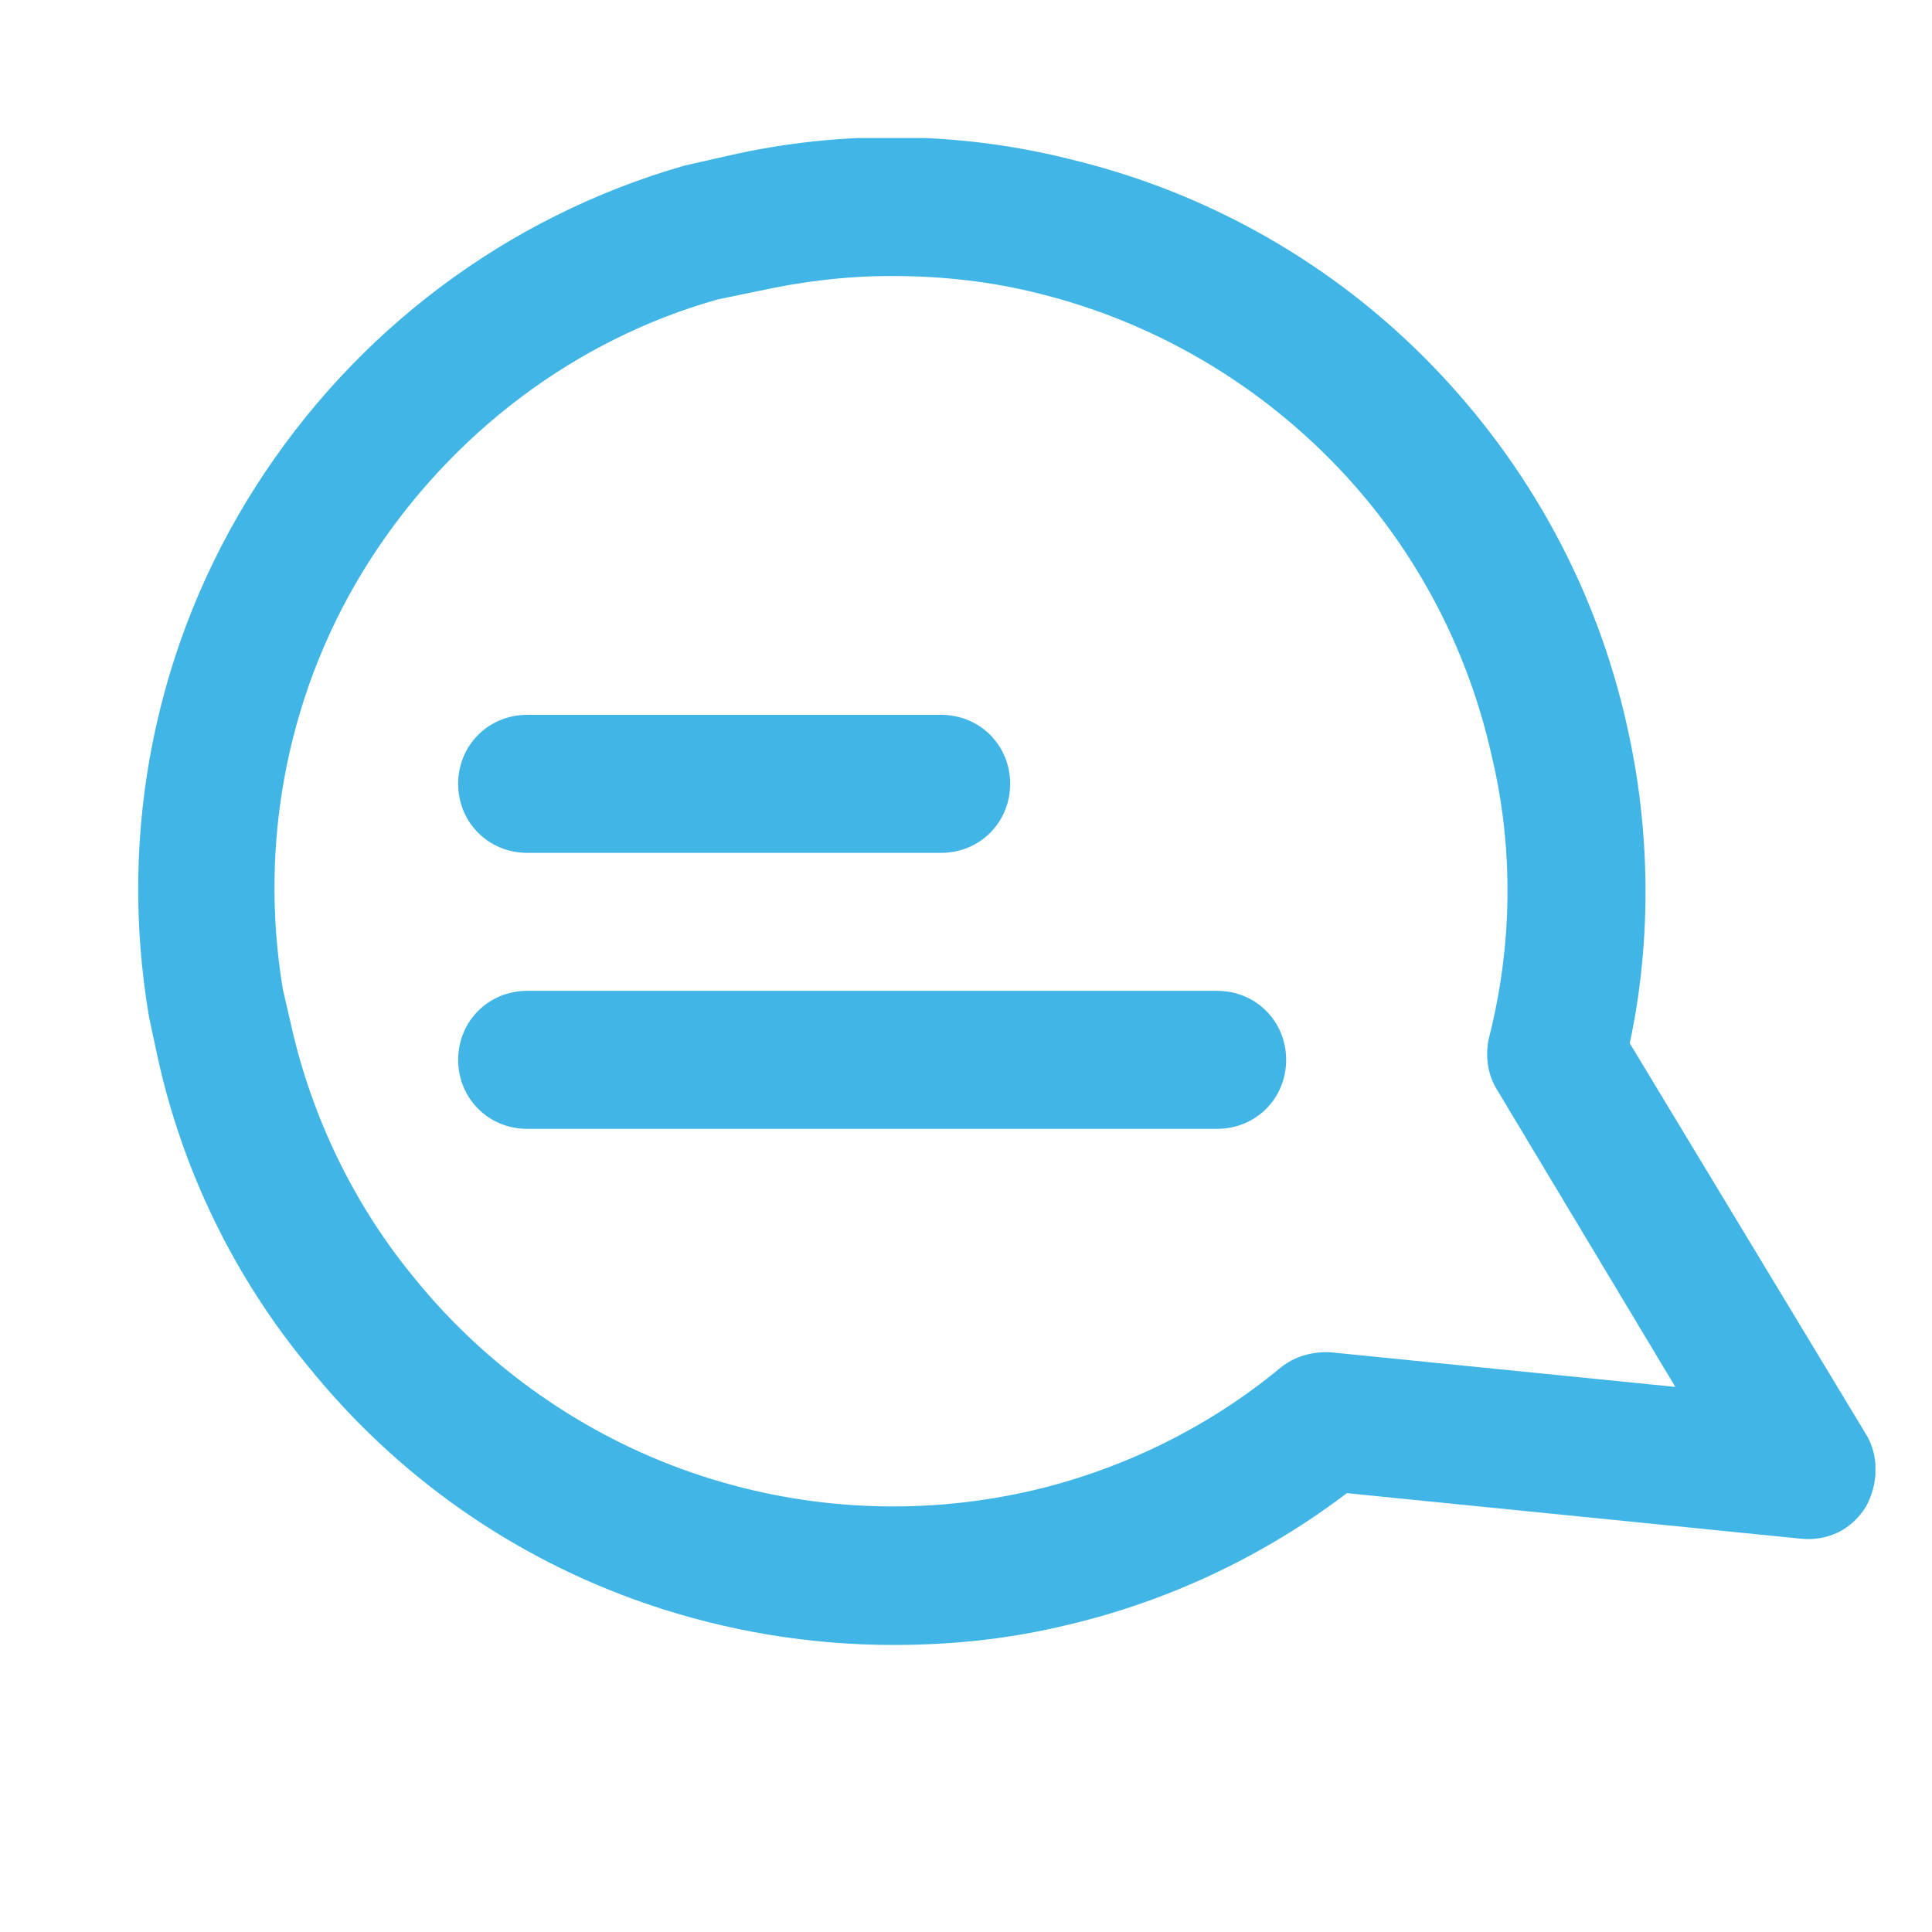 <svg width="14" height="14" viewBox="0 0 14 14" fill="none" xmlns="http://www.w3.org/2000/svg">
<g clip-path="url(#clip0_1740_44514)">
<path d="M6.47 11.92C5.87 11.92 5.26 11.82 4.68 11.62C3.72 11.29 2.88 10.7 2.24 9.91C1.7 9.26 1.32 8.48 1.14 7.65L1.08 7.37C0.85 6.02 1.13 4.66 1.85 3.53C2.57 2.4 3.67 1.57 4.96 1.2L5.27 1.13C6.09 0.94 6.96 0.95 7.78 1.16C8.76 1.4 9.66 1.91 10.37 2.64C11.08 3.37 11.57 4.27 11.79 5.26C11.96 6.01 11.97 6.81 11.81 7.56L13.52 10.39C13.62 10.55 13.61 10.76 13.52 10.92C13.42 11.08 13.25 11.17 13.05 11.15L9.76 10.82C9.14 11.29 8.43 11.62 7.67 11.79C7.28 11.88 6.88 11.92 6.48 11.92H6.47ZM6.46 2C6.13 2 5.81 2.04 5.49 2.11L5.2 2.17C4.17 2.46 3.27 3.14 2.68 4.06C2.09 4.98 1.87 6.09 2.05 7.17L2.11 7.43C2.26 8.1 2.57 8.74 3.01 9.27C3.53 9.91 4.23 10.4 5.01 10.67C5.79 10.94 6.63 10.99 7.44 10.81C8.11 10.66 8.75 10.35 9.28 9.91C9.38 9.83 9.51 9.79 9.65 9.8L12.14 10.05L10.85 7.9C10.78 7.79 10.76 7.65 10.79 7.52C10.96 6.85 10.97 6.15 10.81 5.48C10.63 4.67 10.23 3.93 9.65 3.34C9.07 2.75 8.34 2.33 7.54 2.13C7.19 2.04 6.83 2 6.46 2Z" fill="#41B6E6"/>
<path fill-rule="evenodd" clip-rule="evenodd" d="M3.32 5.68C3.32 5.4 3.54 5.18 3.82 5.18H6.82C7.1 5.18 7.32 5.4 7.32 5.68C7.32 5.96 7.1 6.18 6.82 6.18H3.82C3.54 6.18 3.32 5.96 3.32 5.68Z" fill="#41B6E6"/>
<path fill-rule="evenodd" clip-rule="evenodd" d="M3.32 7.68C3.32 7.4 3.54 7.18 3.82 7.18H8.82C9.1 7.18 9.32 7.4 9.32 7.68C9.32 7.96 9.1 8.18 8.82 8.18H3.82C3.54 8.18 3.32 7.96 3.32 7.68Z" fill="#41B6E6"/>
</g>
<defs>
<clipPath id="clip0_1740_44514">
<rect width="12.59" height="10.92" fill="white" transform="translate(1 1)"/>
</clipPath>
</defs>
</svg>
